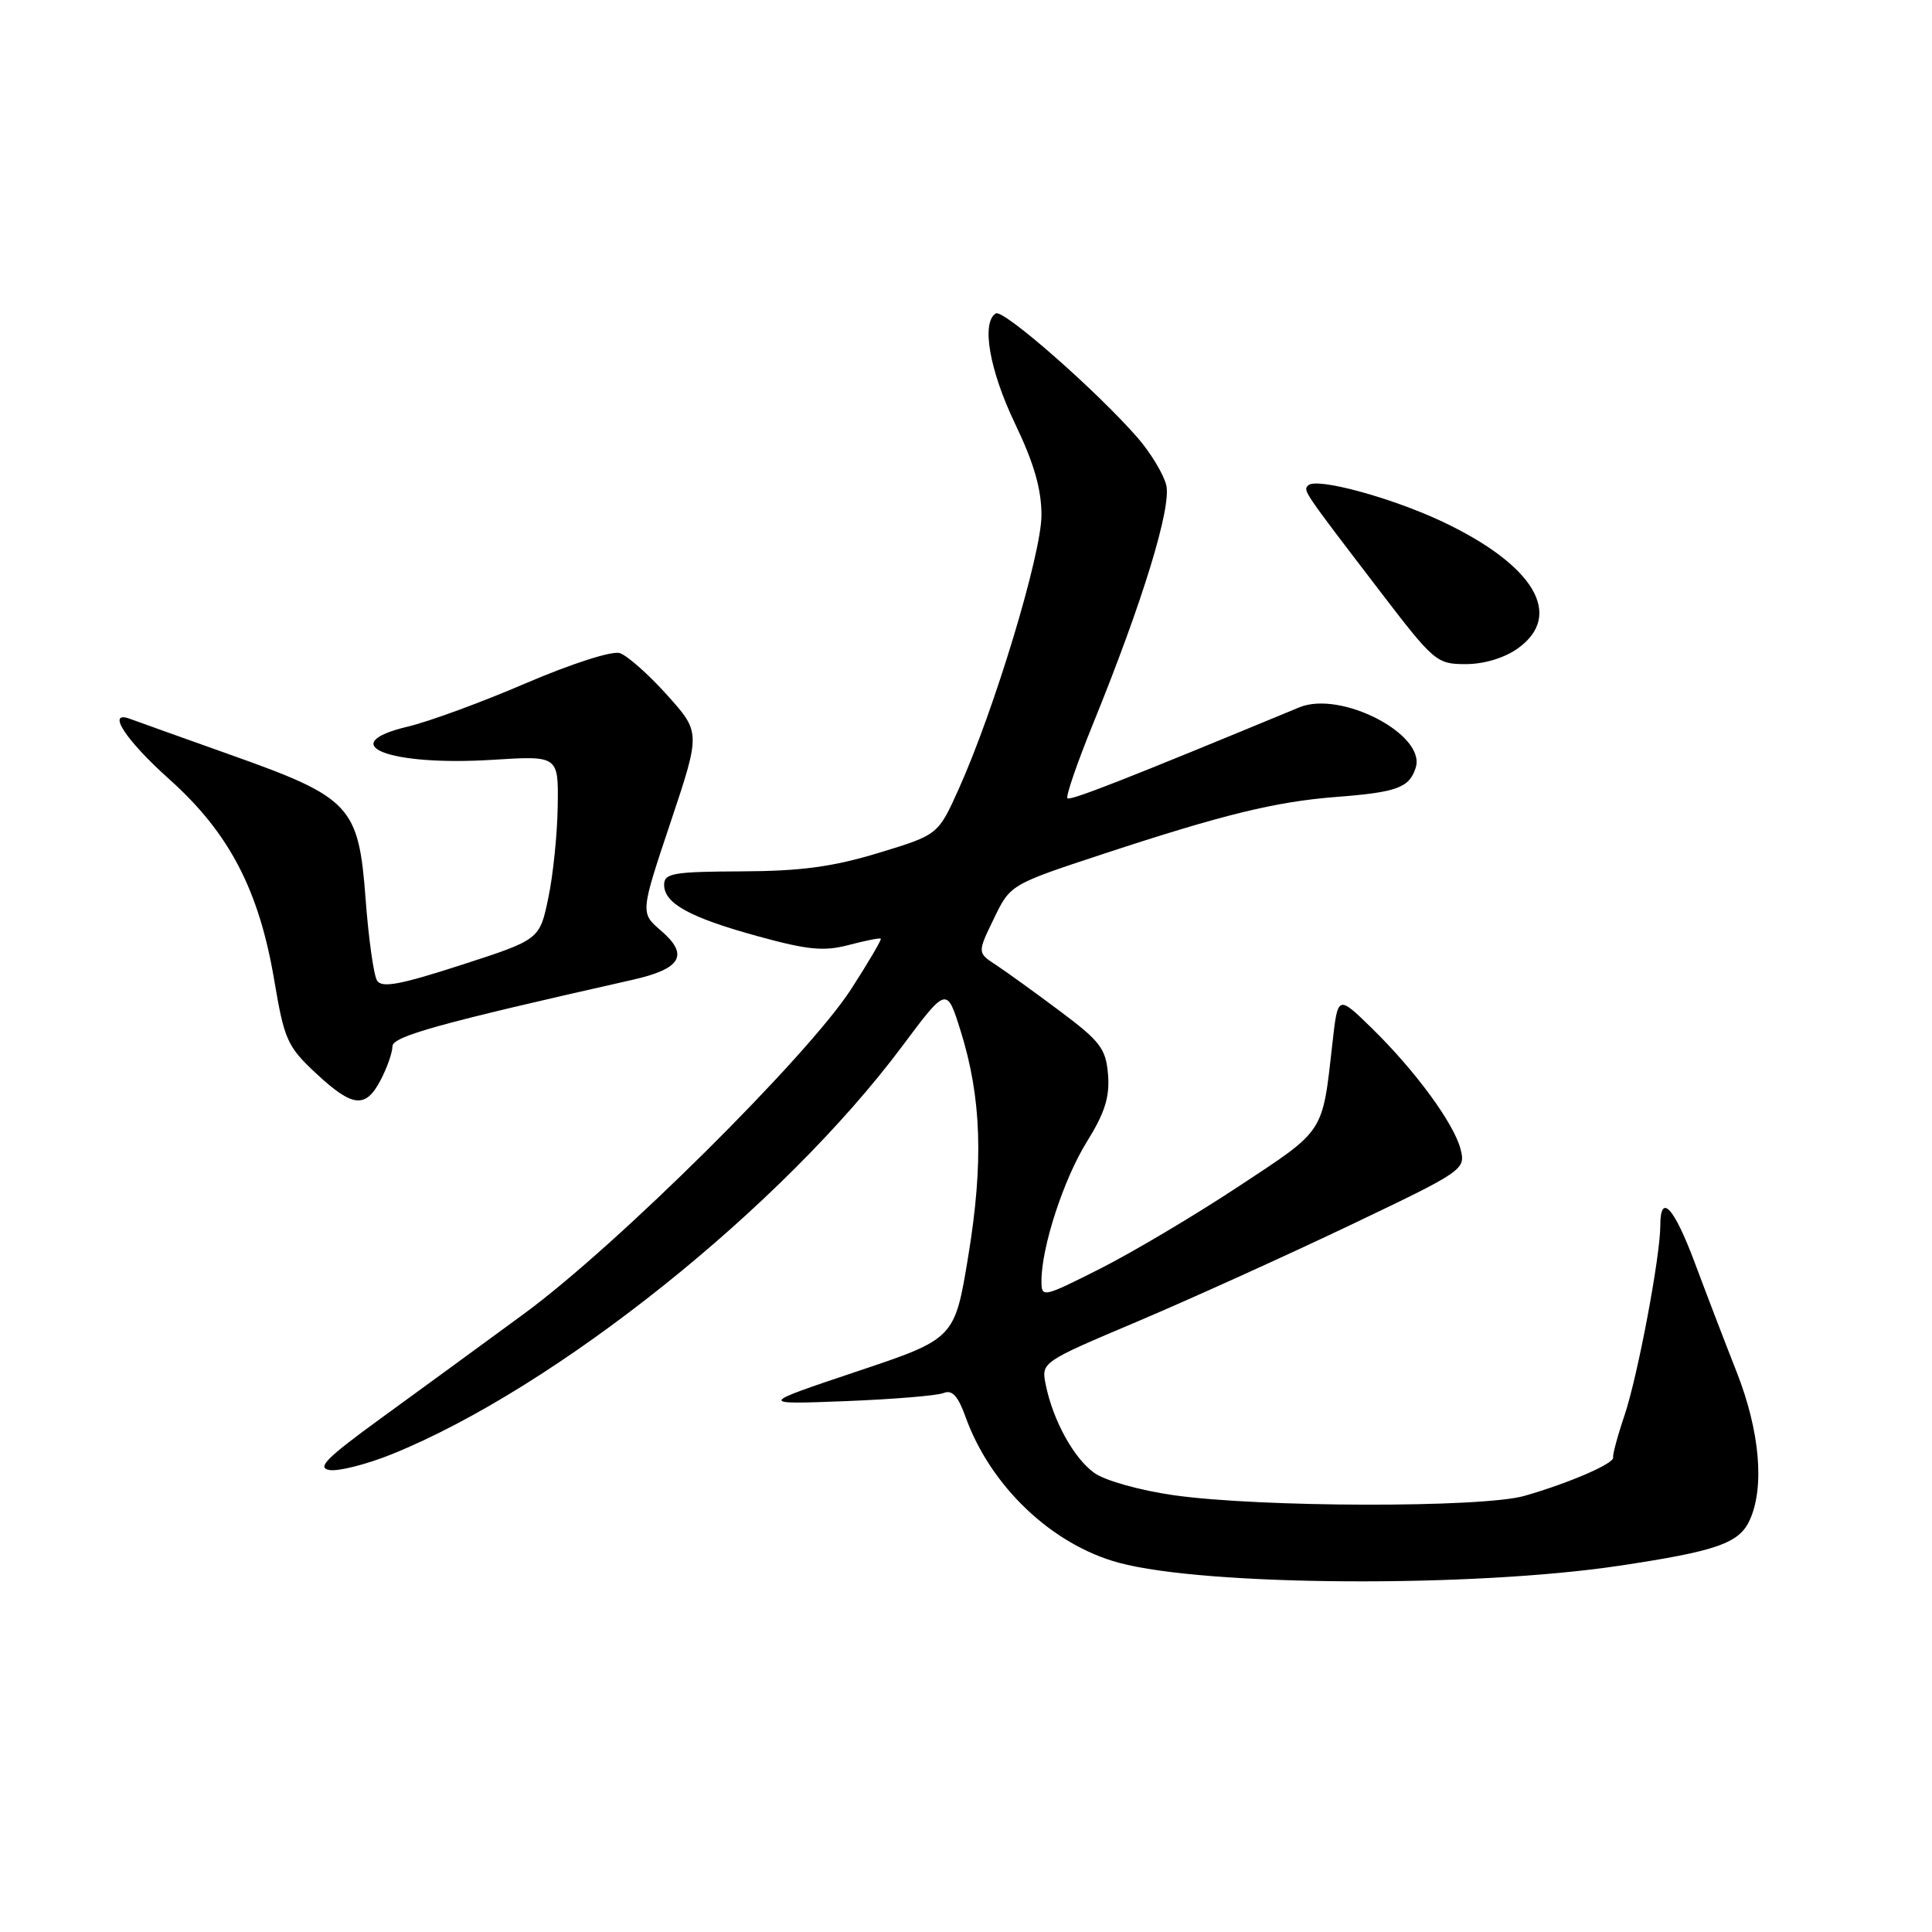 <?xml version="1.0" encoding="UTF-8" standalone="no"?>
<!DOCTYPE svg PUBLIC "-//W3C//DTD SVG 1.1//EN" "http://www.w3.org/Graphics/SVG/1.1/DTD/svg11.dtd" >
<svg xmlns="http://www.w3.org/2000/svg" xmlns:xlink="http://www.w3.org/1999/xlink" version="1.1" viewBox="0 0 256 256">
 <g >
 <path fill="currentColor"
d=" M 214.55 207.47 C 227.45 205.54 230.46 204.49 231.85 201.42 C 233.84 197.05 233.19 189.64 230.13 181.83 C 228.54 177.80 226.03 171.24 224.54 167.25 C 221.80 159.94 220.00 158.00 220.00 162.37 C 220.00 166.46 217.02 182.28 215.27 187.50 C 214.34 190.25 213.66 192.78 213.75 193.12 C 213.95 193.90 207.88 196.53 202.00 198.21 C 196.40 199.81 166.92 199.75 155.50 198.12 C 151.03 197.48 146.40 196.18 145.00 195.17 C 142.27 193.21 139.53 188.22 138.57 183.50 C 137.96 180.50 137.96 180.50 150.73 175.10 C 157.75 172.12 170.41 166.39 178.86 162.36 C 193.95 155.16 194.21 154.98 193.54 152.30 C 192.68 148.88 187.50 141.82 181.71 136.18 C 177.27 131.85 177.27 131.85 176.56 138.18 C 175.19 150.31 175.65 149.60 164.10 157.22 C 158.27 161.07 150.01 165.97 145.75 168.12 C 138.13 171.96 138.00 171.98 138.00 169.72 C 138.00 165.24 140.94 156.23 144.02 151.28 C 146.40 147.45 147.06 145.35 146.82 142.39 C 146.54 138.96 145.81 137.99 140.49 134.01 C 137.18 131.53 133.35 128.77 131.99 127.87 C 129.50 126.25 129.50 126.25 131.69 121.73 C 133.87 117.21 133.87 117.21 146.19 113.15 C 162.08 107.92 168.99 106.23 177.04 105.60 C 185.13 104.98 186.74 104.38 187.59 101.72 C 188.99 97.32 177.66 91.45 172.16 93.73 C 148.98 103.33 141.81 106.14 141.44 105.77 C 141.20 105.53 142.73 101.08 144.85 95.87 C 151.42 79.71 155.26 67.18 154.53 64.26 C 154.16 62.80 152.47 60.01 150.78 58.05 C 145.38 51.84 132.94 40.92 131.95 41.53 C 130.00 42.73 131.11 49.06 134.50 56.14 C 137.01 61.37 138.00 64.81 138.00 68.26 C 138.00 73.42 131.76 94.06 127.03 104.56 C 124.30 110.62 124.30 110.62 116.40 113.02 C 110.34 114.86 106.12 115.43 98.25 115.46 C 89.23 115.50 88.00 115.71 88.00 117.23 C 88.00 119.72 91.40 121.58 100.50 124.08 C 107.10 125.89 109.20 126.08 112.49 125.21 C 114.69 124.63 116.59 124.25 116.71 124.38 C 116.84 124.50 115.07 127.51 112.79 131.05 C 107.10 139.88 81.70 165.10 69.41 174.10 C 63.87 178.17 55.32 184.41 50.41 187.98 C 43.21 193.22 41.92 194.52 43.69 194.79 C 44.90 194.97 48.60 194.03 51.92 192.69 C 73.62 183.92 103.66 159.91 119.56 138.61 C 125.45 130.73 125.45 130.73 127.29 136.61 C 130.05 145.43 130.34 154.03 128.30 166.44 C 126.50 177.39 126.50 177.39 113.50 181.74 C 100.50 186.10 100.50 186.10 112.00 185.66 C 118.33 185.41 124.19 184.93 125.04 184.58 C 126.16 184.12 126.94 184.97 127.93 187.72 C 131.23 196.93 139.37 204.68 148.28 207.08 C 159.80 210.18 195.07 210.39 214.55 207.47 Z  M 50.47 143.05 C 51.31 141.43 52.00 139.45 52.00 138.66 C 52.00 137.32 58.04 135.64 83.86 129.82 C 90.28 128.37 91.33 126.54 87.59 123.32 C 84.84 120.96 84.84 120.96 88.84 109.00 C 92.84 97.04 92.84 97.04 88.37 92.07 C 85.92 89.34 83.10 86.85 82.12 86.54 C 81.10 86.21 75.71 87.95 69.73 90.51 C 63.91 93.02 56.86 95.61 54.07 96.27 C 44.13 98.63 51.51 101.54 65.25 100.68 C 74.00 100.13 74.00 100.13 73.90 106.81 C 73.85 110.49 73.29 115.97 72.65 119.00 C 71.50 124.50 71.50 124.50 61.13 127.86 C 53.00 130.49 50.58 130.94 49.96 129.93 C 49.52 129.22 48.84 124.39 48.45 119.19 C 47.52 106.76 46.52 105.69 30.50 100.00 C 23.90 97.65 17.94 95.52 17.25 95.26 C 14.01 94.04 16.63 98.06 22.44 103.26 C 30.37 110.35 34.34 117.96 36.35 129.95 C 37.67 137.77 38.08 138.68 41.85 142.20 C 46.75 146.77 48.46 146.94 50.47 143.05 Z  M 201.10 85.93 C 207.28 81.53 203.30 74.86 191.06 69.09 C 184.27 65.90 174.43 63.24 173.35 64.31 C 172.65 65.02 172.56 64.88 182.87 78.36 C 190.01 87.69 190.37 88.00 194.22 88.00 C 196.63 88.00 199.33 87.19 201.10 85.93 Z "/>
</g>
</svg>